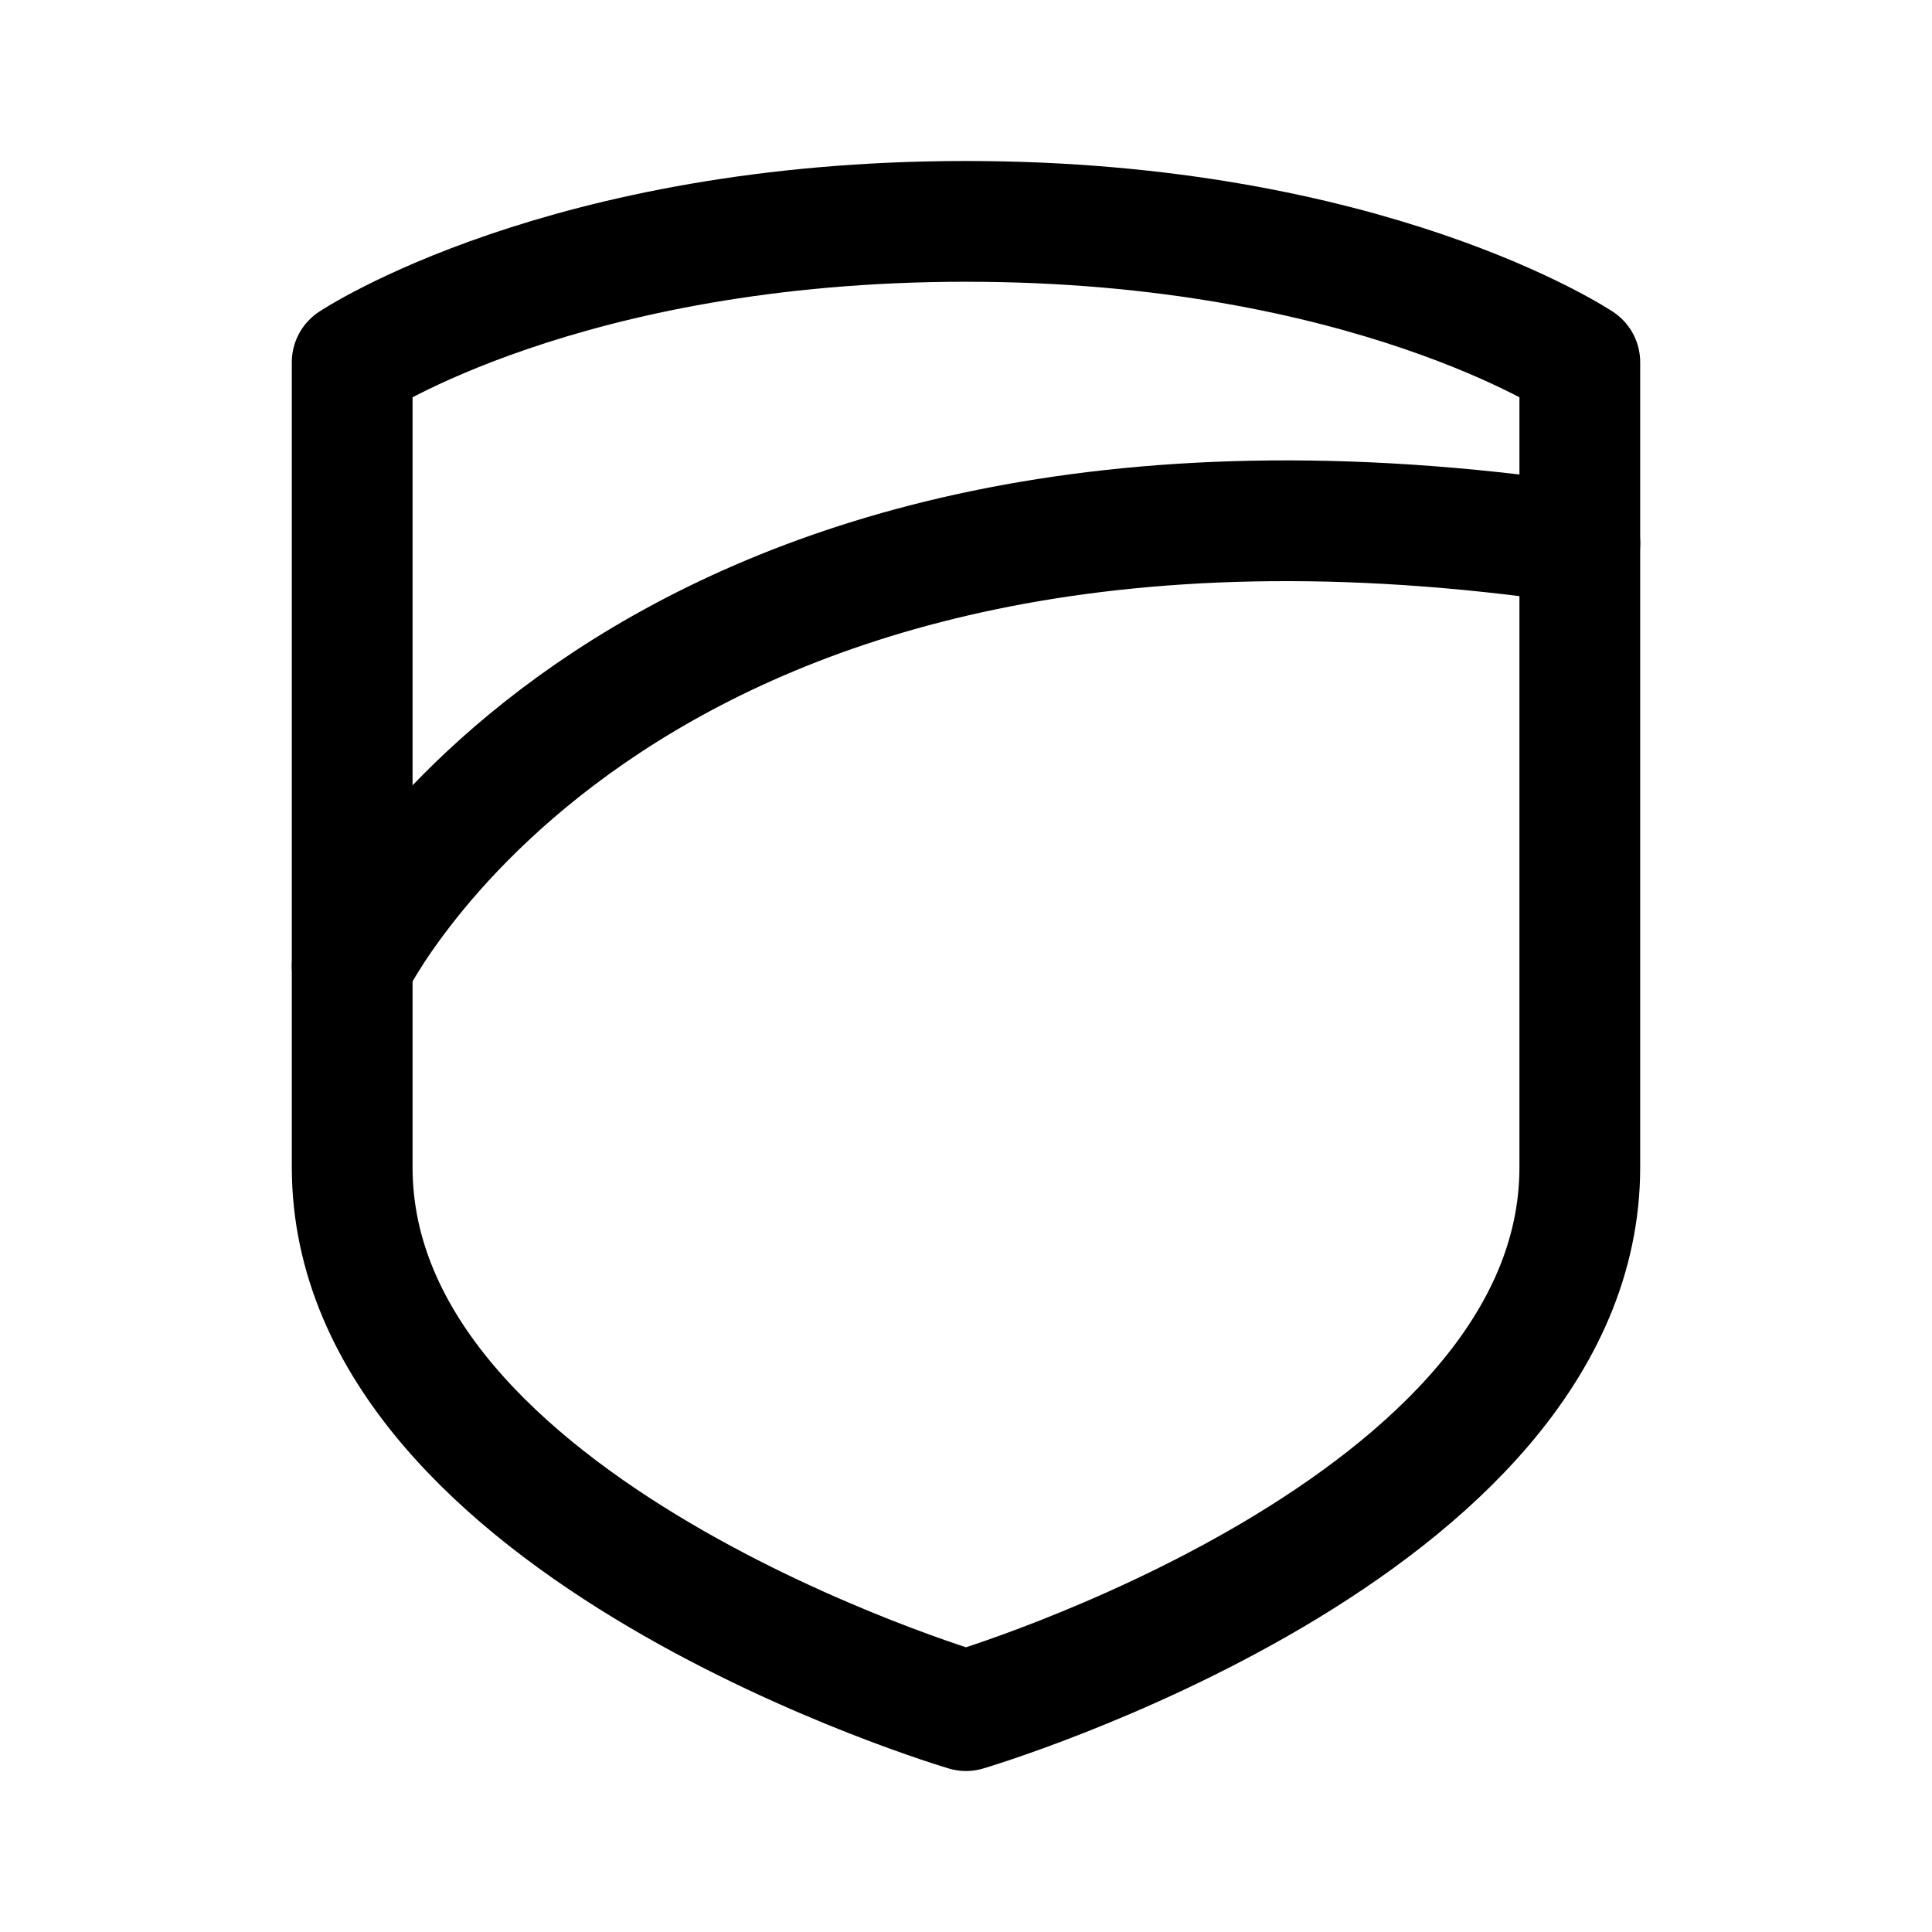 <svg width="192" height="192" viewBox="0 0 192 192" fill="none" xmlns="http://www.w3.org/2000/svg"><path d="M35 36s21-14 61-14 61 14 61 14v80c0 36-61 54-61 54s-61-18-61-54V36Z" stroke="#000" stroke-width="12" stroke-linecap="round" stroke-linejoin="round"/><path d="M35 96s27-56 122-42" stroke="#000" stroke-width="12" stroke-linecap="round" stroke-linejoin="round"/></svg>